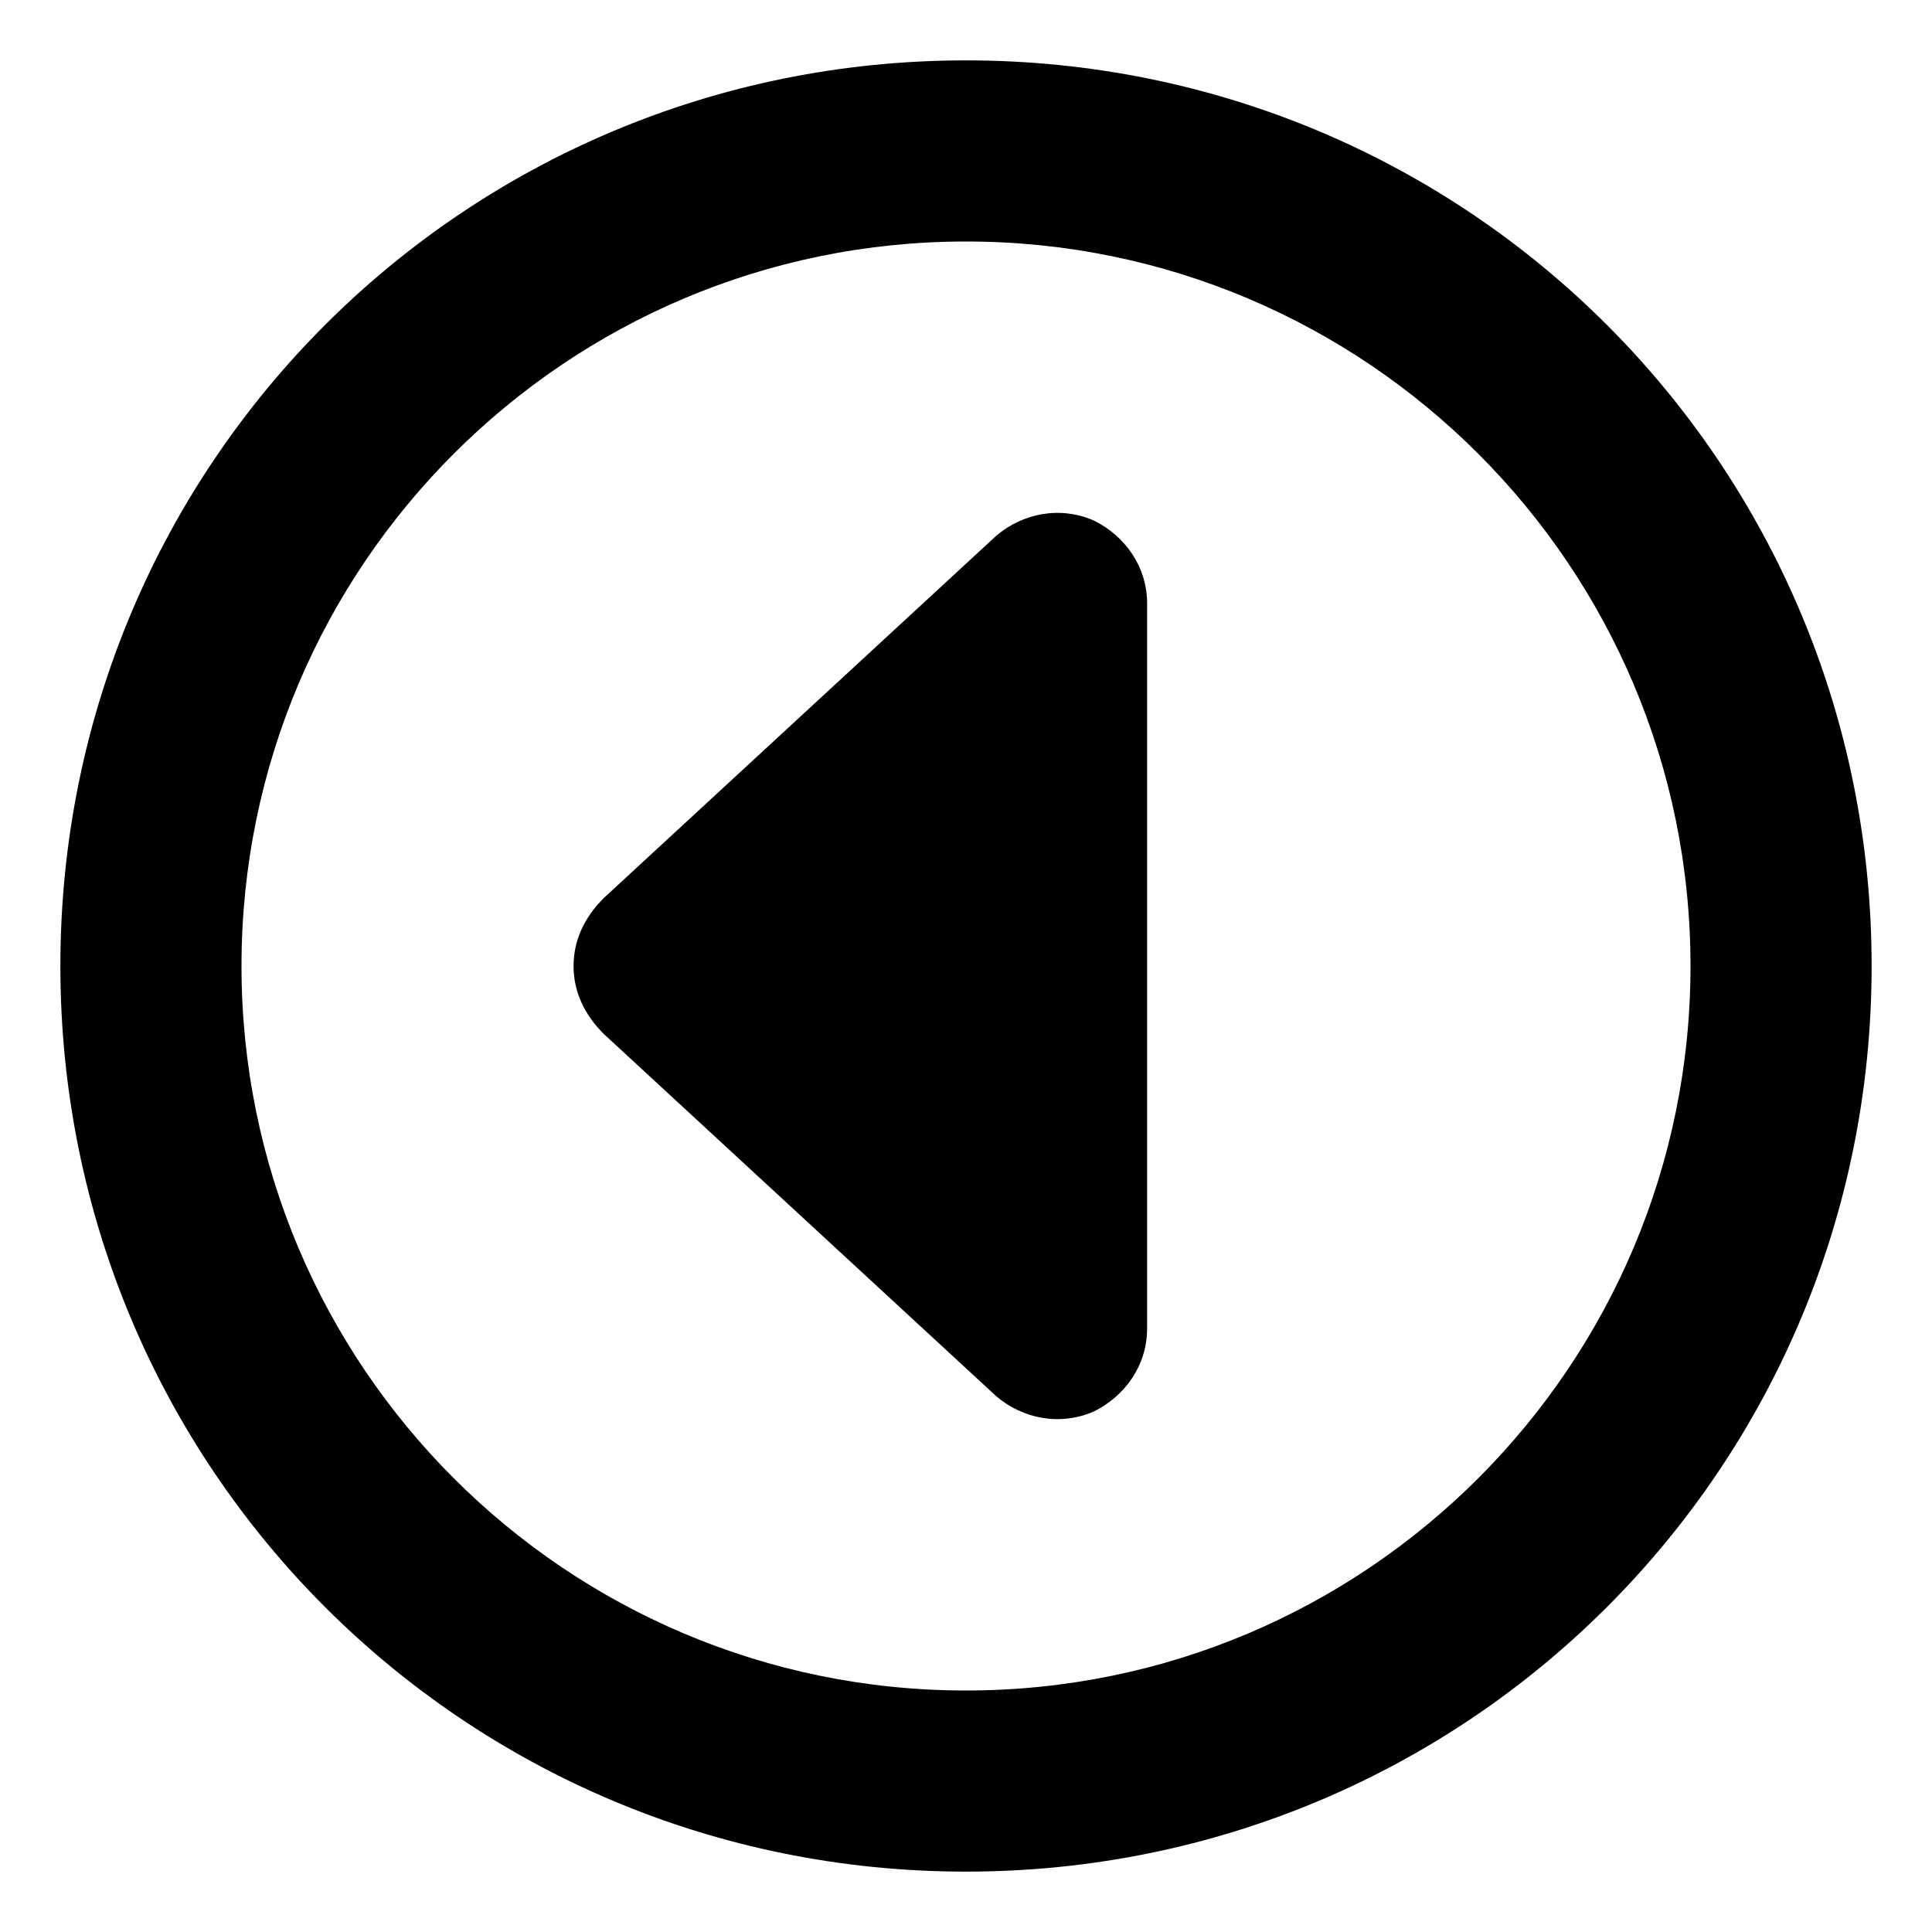 <svg xmlns="http://www.w3.org/2000/svg" viewBox="0 0 512 512"><!-- Font Awesome Pro 6.0.0-alpha1 by @fontawesome - https://fontawesome.com License - https://fontawesome.com/license (Commercial License) --><path d="M256 16C123 16 16 123 16 256S123 496 256 496S496 389 496 256S389 16 256 16ZM256 448C150 448 64 362 64 256S150 64 256 64S448 150 448 256S362 448 256 448ZM290 138C281 134 271 136 264 142L160 238C155 243 152 249 152 256S155 269 160 274L264 370C271 376 281 378 290 374C298 370 304 362 304 352V160C304 150 298 142 290 138Z"/></svg>